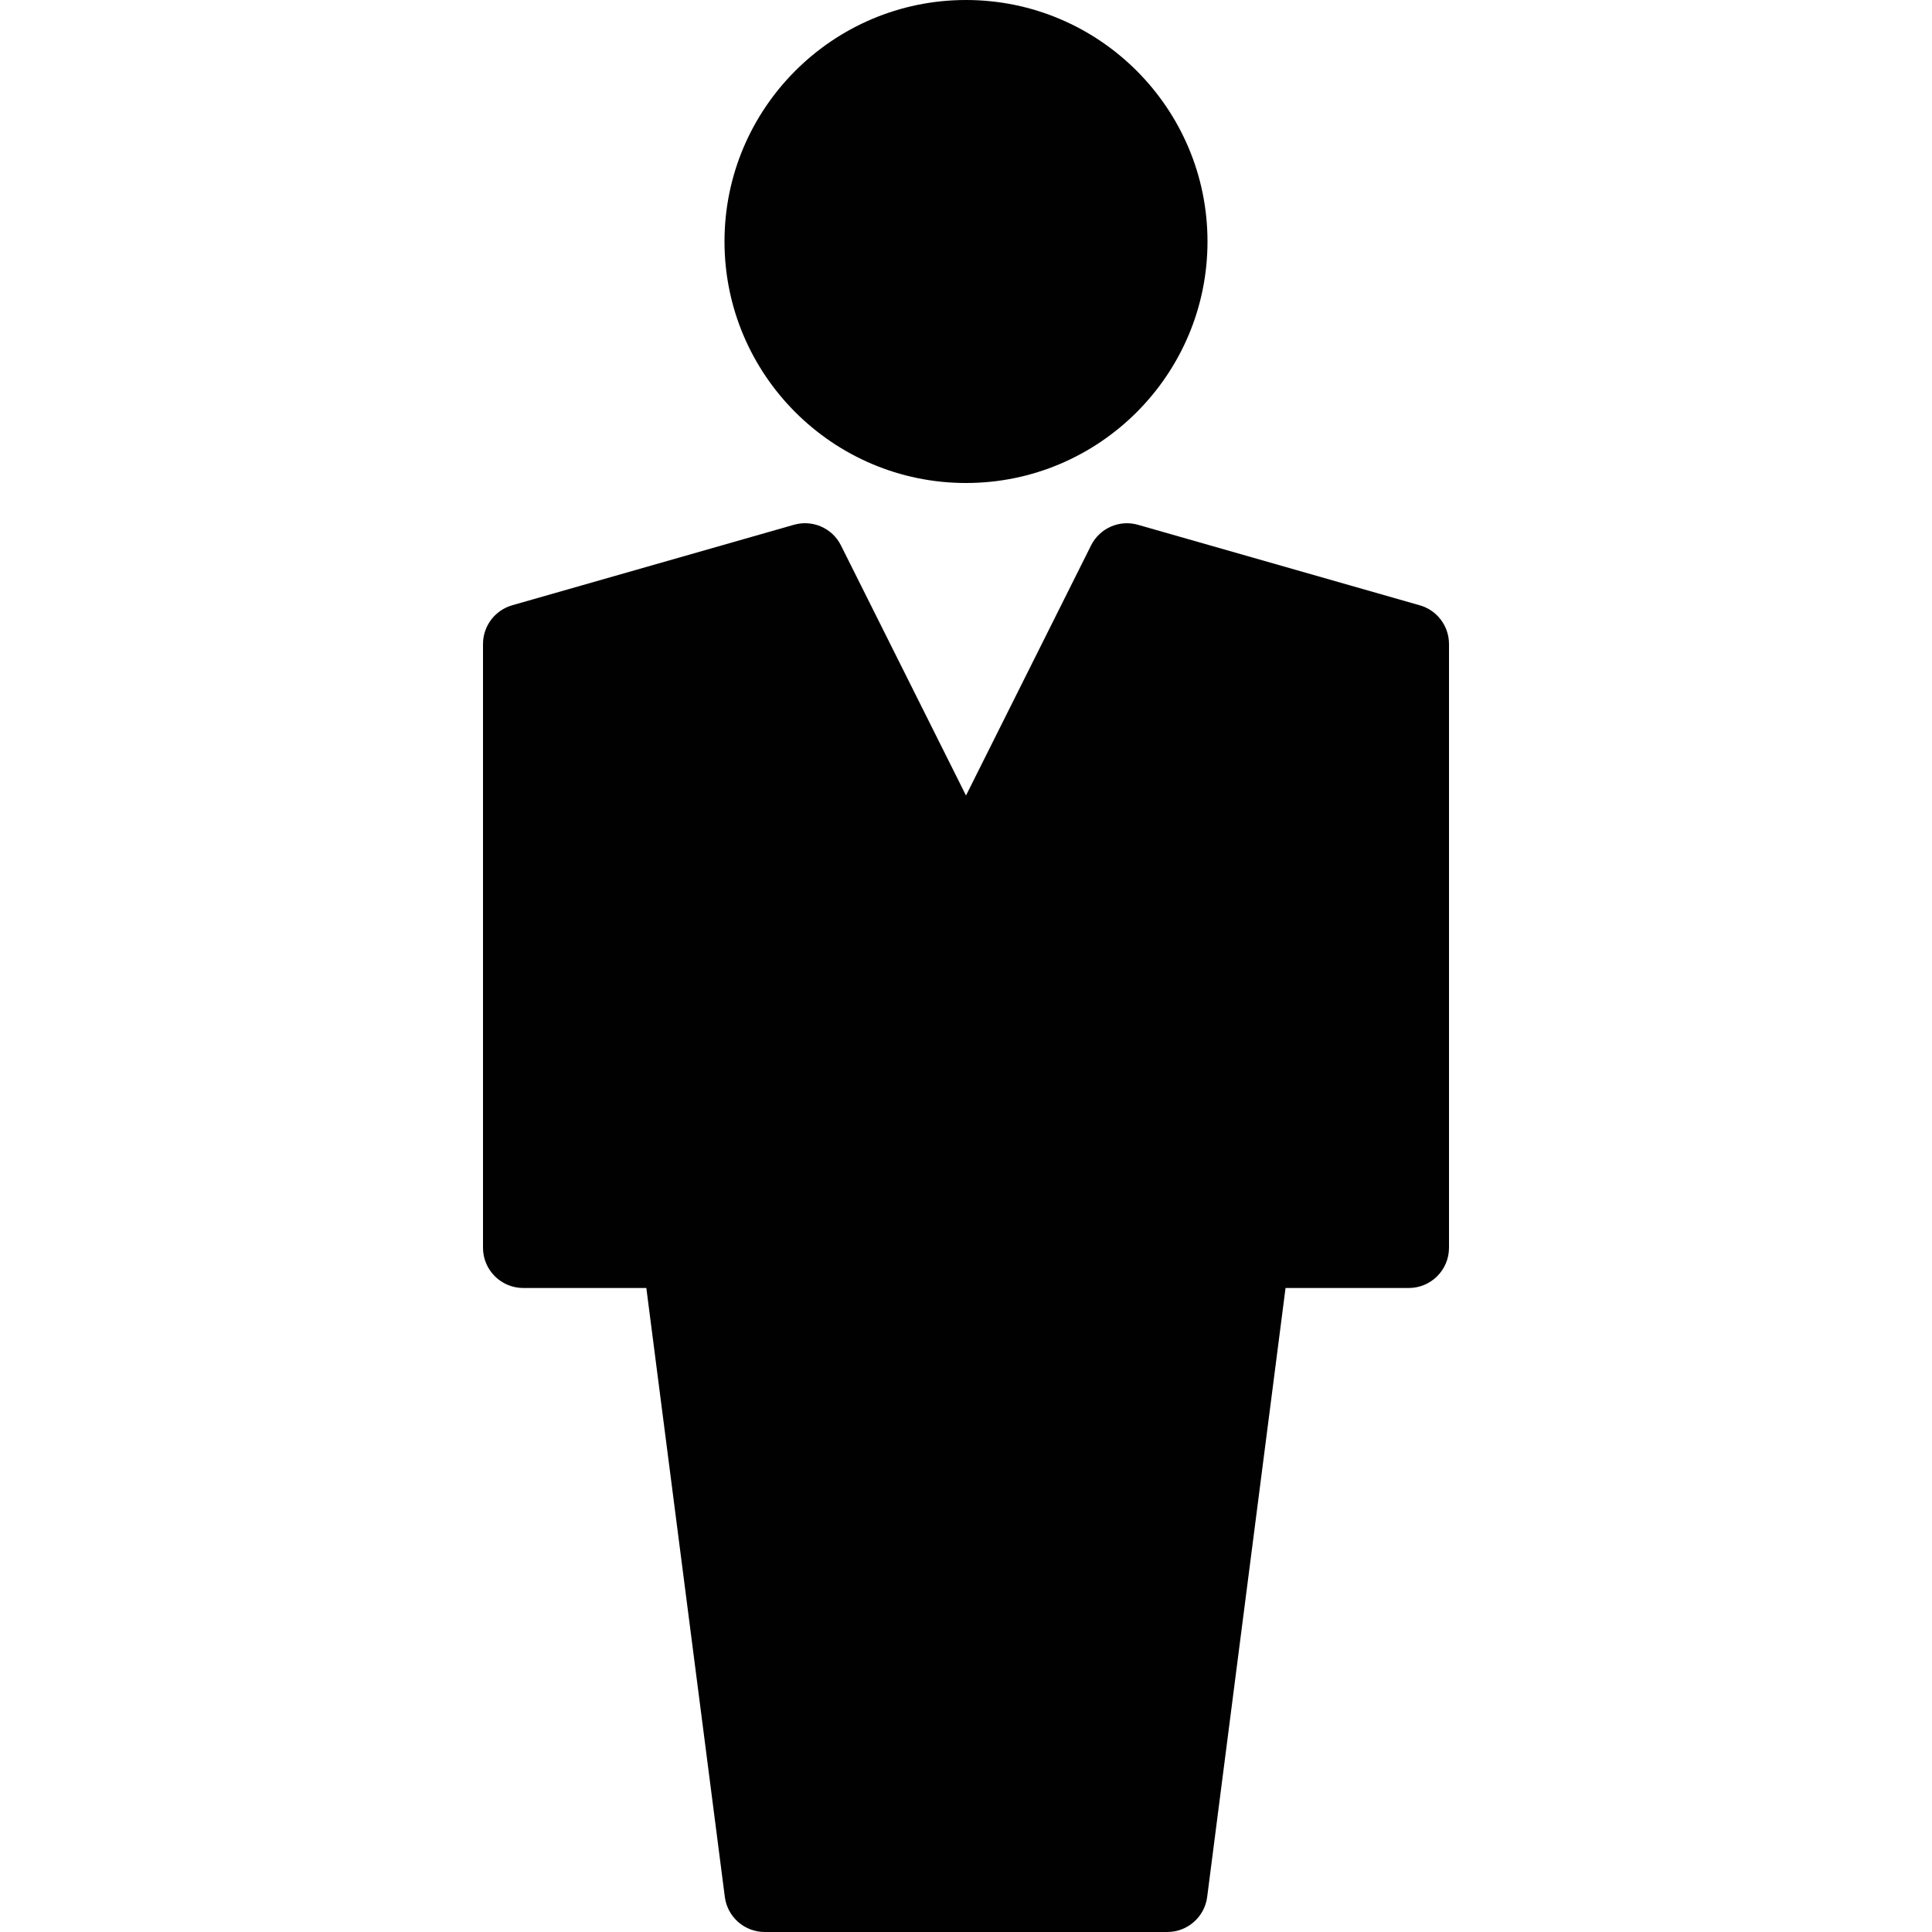 <?xml version="1.0" encoding="utf-8"?>
<!-- Generator: Adobe Illustrator 17.0.0, SVG Export Plug-In . SVG Version: 6.00 Build 0)  -->
<!DOCTYPE svg PUBLIC "-//W3C//DTD SVG 1.1//EN" "http://www.w3.org/Graphics/SVG/1.1/DTD/svg11.dtd">
<svg version="1.1" xmlns="http://www.w3.org/2000/svg" xmlns:xlink="http://www.w3.org/1999/xlink" x="0px" y="0px" width="48px"
	 height="48px" viewBox="0 0 48 48" enable-background="new 0 0 48 48" xml:space="preserve">
<g id="Layer_3">
	<g>
		<path fill="#010101" d="M24,12c3.309,0,6-2.691,6-6c0-3.309-2.691-6-6-6c-3.309,0-6,2.691-6,6C18,9.309,20.691,12,24,12z"/>
		<path fill="#010101" d="M35.275,15.039l-7-2c-0.464-0.134-0.955,0.084-1.169,0.514L24,19.764l-3.106-6.212
			c-0.214-0.43-0.704-0.647-1.169-0.514l-7,2C12.296,15.161,12,15.554,12,16v15c0,0.552,0.448,1,1,1h3.058l1.95,15.128
			C18.072,47.627,18.497,48,19,48h10c0.503,0,0.928-0.373,0.992-0.872L31.939,32H35c0.552,0,1-0.448,1-1V16
			C36,15.554,35.704,15.161,35.275,15.039z"/>
	</g>
</g>
<g id="nyt_x5F_exporter_x5F_info" display="none">
</g>
</svg>
